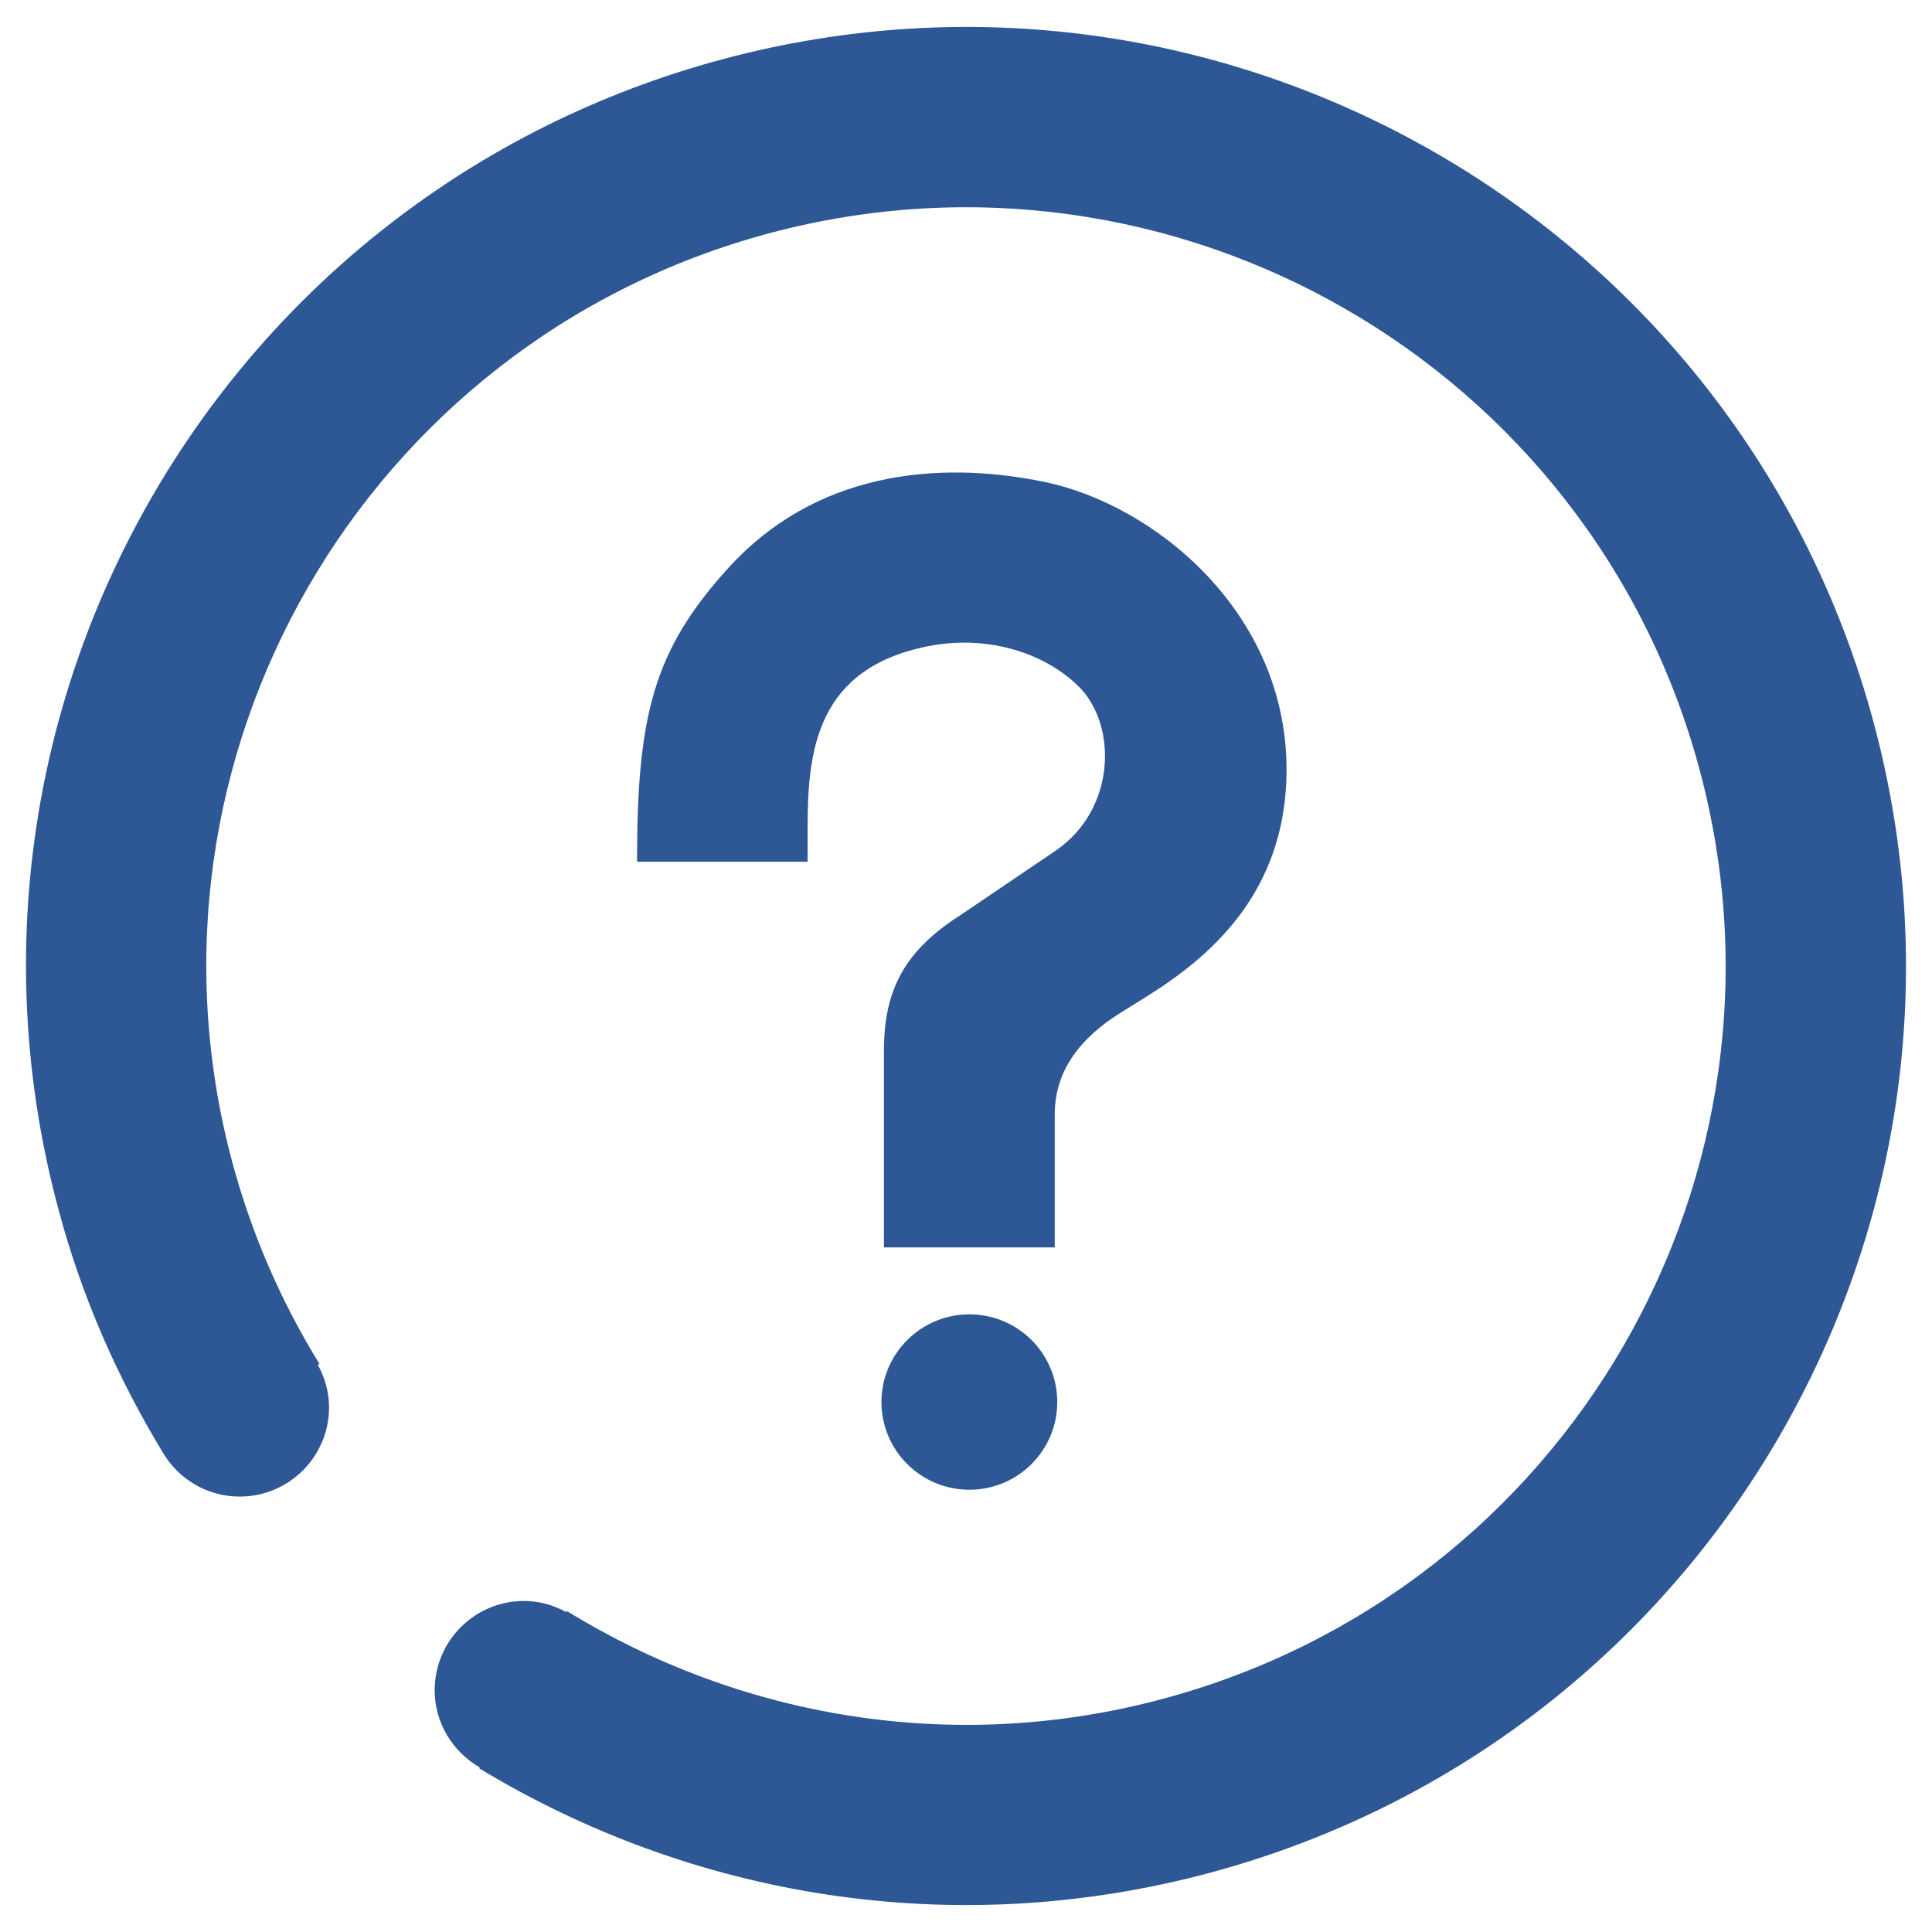 <?xml version="1.0" standalone="no"?><!DOCTYPE svg PUBLIC "-//W3C//DTD SVG 1.1//EN" "http://www.w3.org/Graphics/SVG/1.1/DTD/svg11.dtd"><svg class="icon" width="64px" height="64.00px" viewBox="0 0 1024 1024" version="1.1" xmlns="http://www.w3.org/2000/svg"><path d="M383.058 31.375C117.333 102.547-40.428 375.38 30.941 640.827c12.359 46.48 31.387 89.454 55.131 128.667 8.241 14.164 23.387 23.723 40.955 23.723 26.178 0 47.379-21.18 47.379-47.33 0-8.224-2.306-15.847-5.939-22.512l0.846-0.485c-19.994-32.433-35.742-68.145-46.164-106.757-57.553-214.489 69.92-435.028 284.629-492.522 214.712-57.379 435.48 69.842 493.037 284.326 57.553 214.613-69.916 435.032-284.624 492.523-111.477 29.902-224.405 9.568-315.767-46.595l-0.24 0.602c-6.669-3.629-14.18-5.927-22.421-5.927-26.174 0-47.379 21.184-47.379 47.326 0 17.552 9.697 32.681 23.872 40.91l-0.24 0.485c112.082 67.909 250.339 91.996 386.898 55.438 265.717-71.173 423.366-344.002 352.238-609.454C921.9 117.797 648.783-39.798 383.058 31.375zM591.745 538.18c23.748-15.611 90.147-47.201 90.147-130.36S612.105 267.533 553.573 255.426c-58.648-12.102-122.14-4.119-167.093 45.148-40.346 44.057-48.835 79.04-48.835 156.147h90.396v-17.917c0-41.034 4.728-84.37 63.496-96.231 31.989-6.412 62.036 3.513 79.973 21.065 20.475 19.849 20.596 64.753-11.873 87.148l-51.141 34.623c-29.683 19.003-39.985 40.183-39.985 71.413v104.335h90.511v-70.442c0-19.004 8.97-36.921 32.722-52.536z m-77.917 158.446c-25.689 0-46.645 20.824-46.645 46.48 0 25.663 20.837 46.488 46.645 46.488 25.689 0 46.534-20.824 46.534-46.488 0-25.655-20.845-46.48-46.534-46.48z" fill="#2E5795" /></svg>